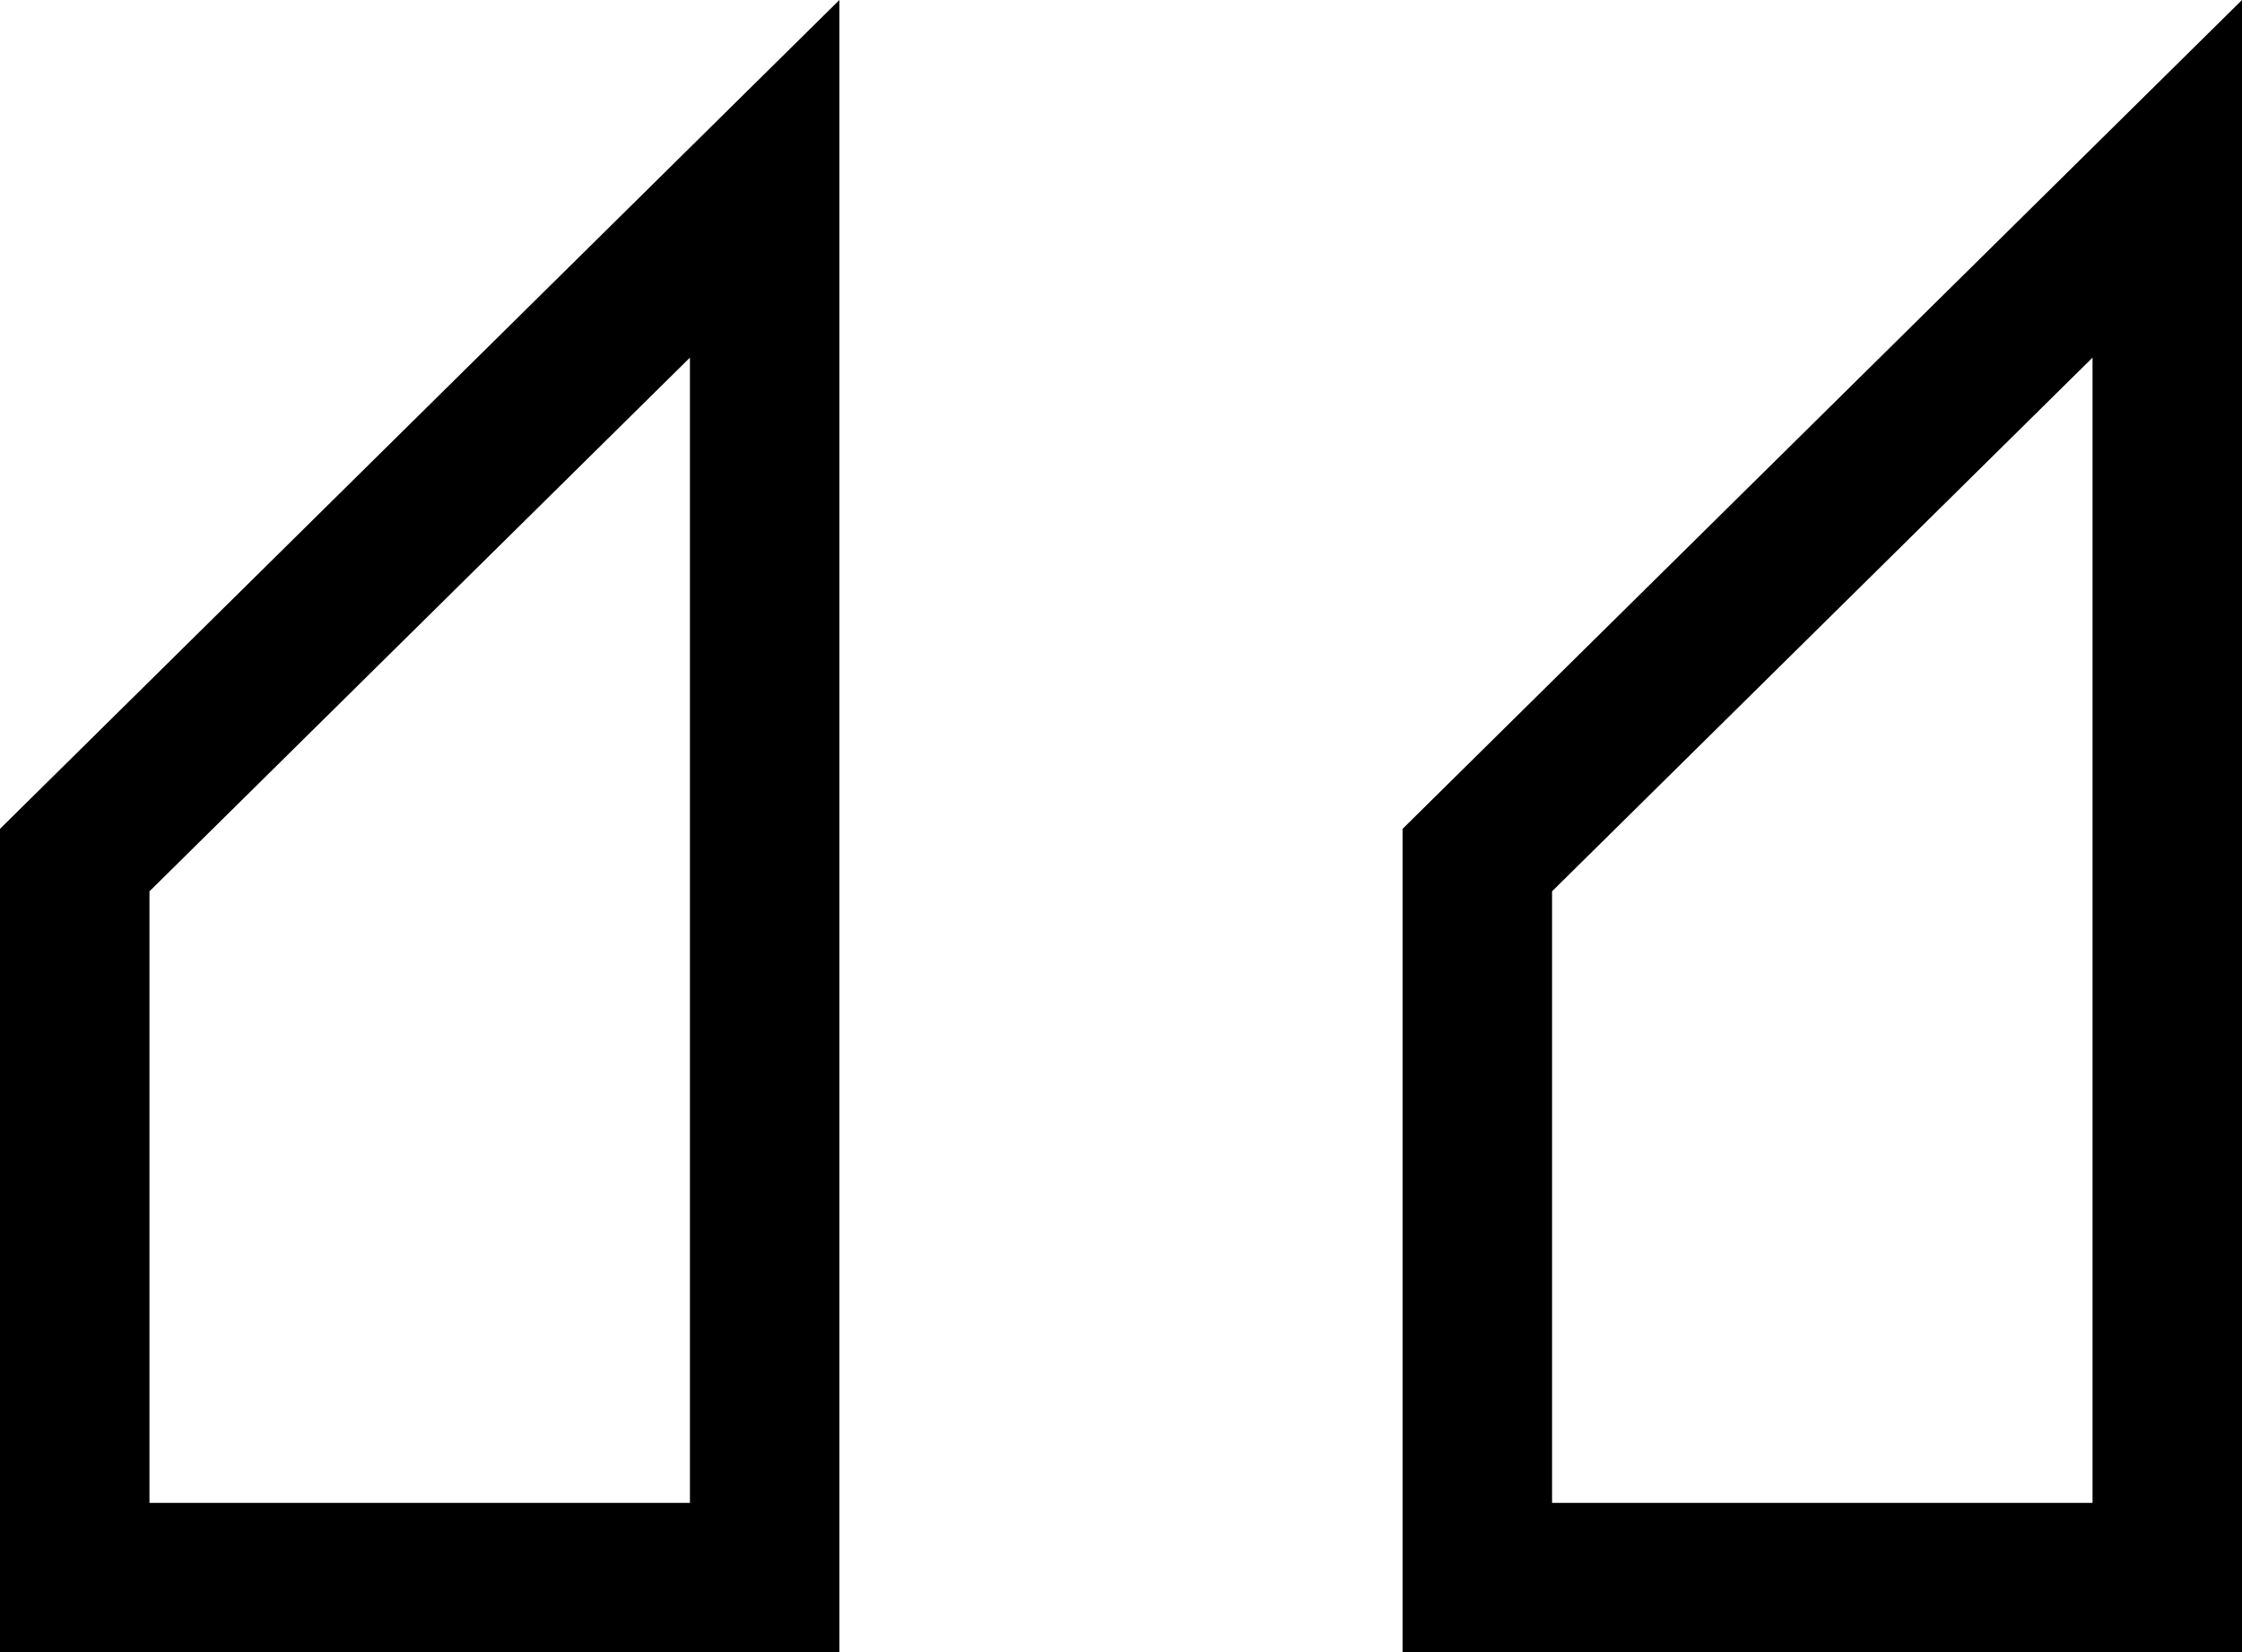 <svg xmlns="http://www.w3.org/2000/svg" width="30" height="22.109" viewBox="0 0 30 22.109">
  <g id="quote-icon" transform="translate(-0.001)">
    <g id="Path_1001" data-name="Path 1001" transform="translate(-768.333 -246.5)" fill="none">
      <path d="M779.566,246.5l-11.232,11.09v11.019h11.232Z" stroke="none"/>
      <path d="M 777.566 251.285 L 770.334 258.426 L 770.334 266.609 L 777.566 266.609 L 777.566 251.285 M 779.566 246.5 L 779.566 268.609 L 768.334 268.609 L 768.334 257.59 L 779.566 246.5 Z" stroke="none" fill="#000"/>
    </g>
    <g id="Path_1002" data-name="Path 1002" transform="translate(-793.565 -246.5)" fill="none">
      <path d="M823.566,246.5l-11.232,11.09v11.019h11.232Z" stroke="none"/>
      <path d="M 821.566 251.285 L 814.334 258.426 L 814.334 266.609 L 821.566 266.609 L 821.566 251.285 M 823.566 246.5 L 823.566 268.609 L 812.334 268.609 L 812.334 257.59 L 823.566 246.5 Z" stroke="none" fill="#000"/>
    </g>
  </g>
</svg>
